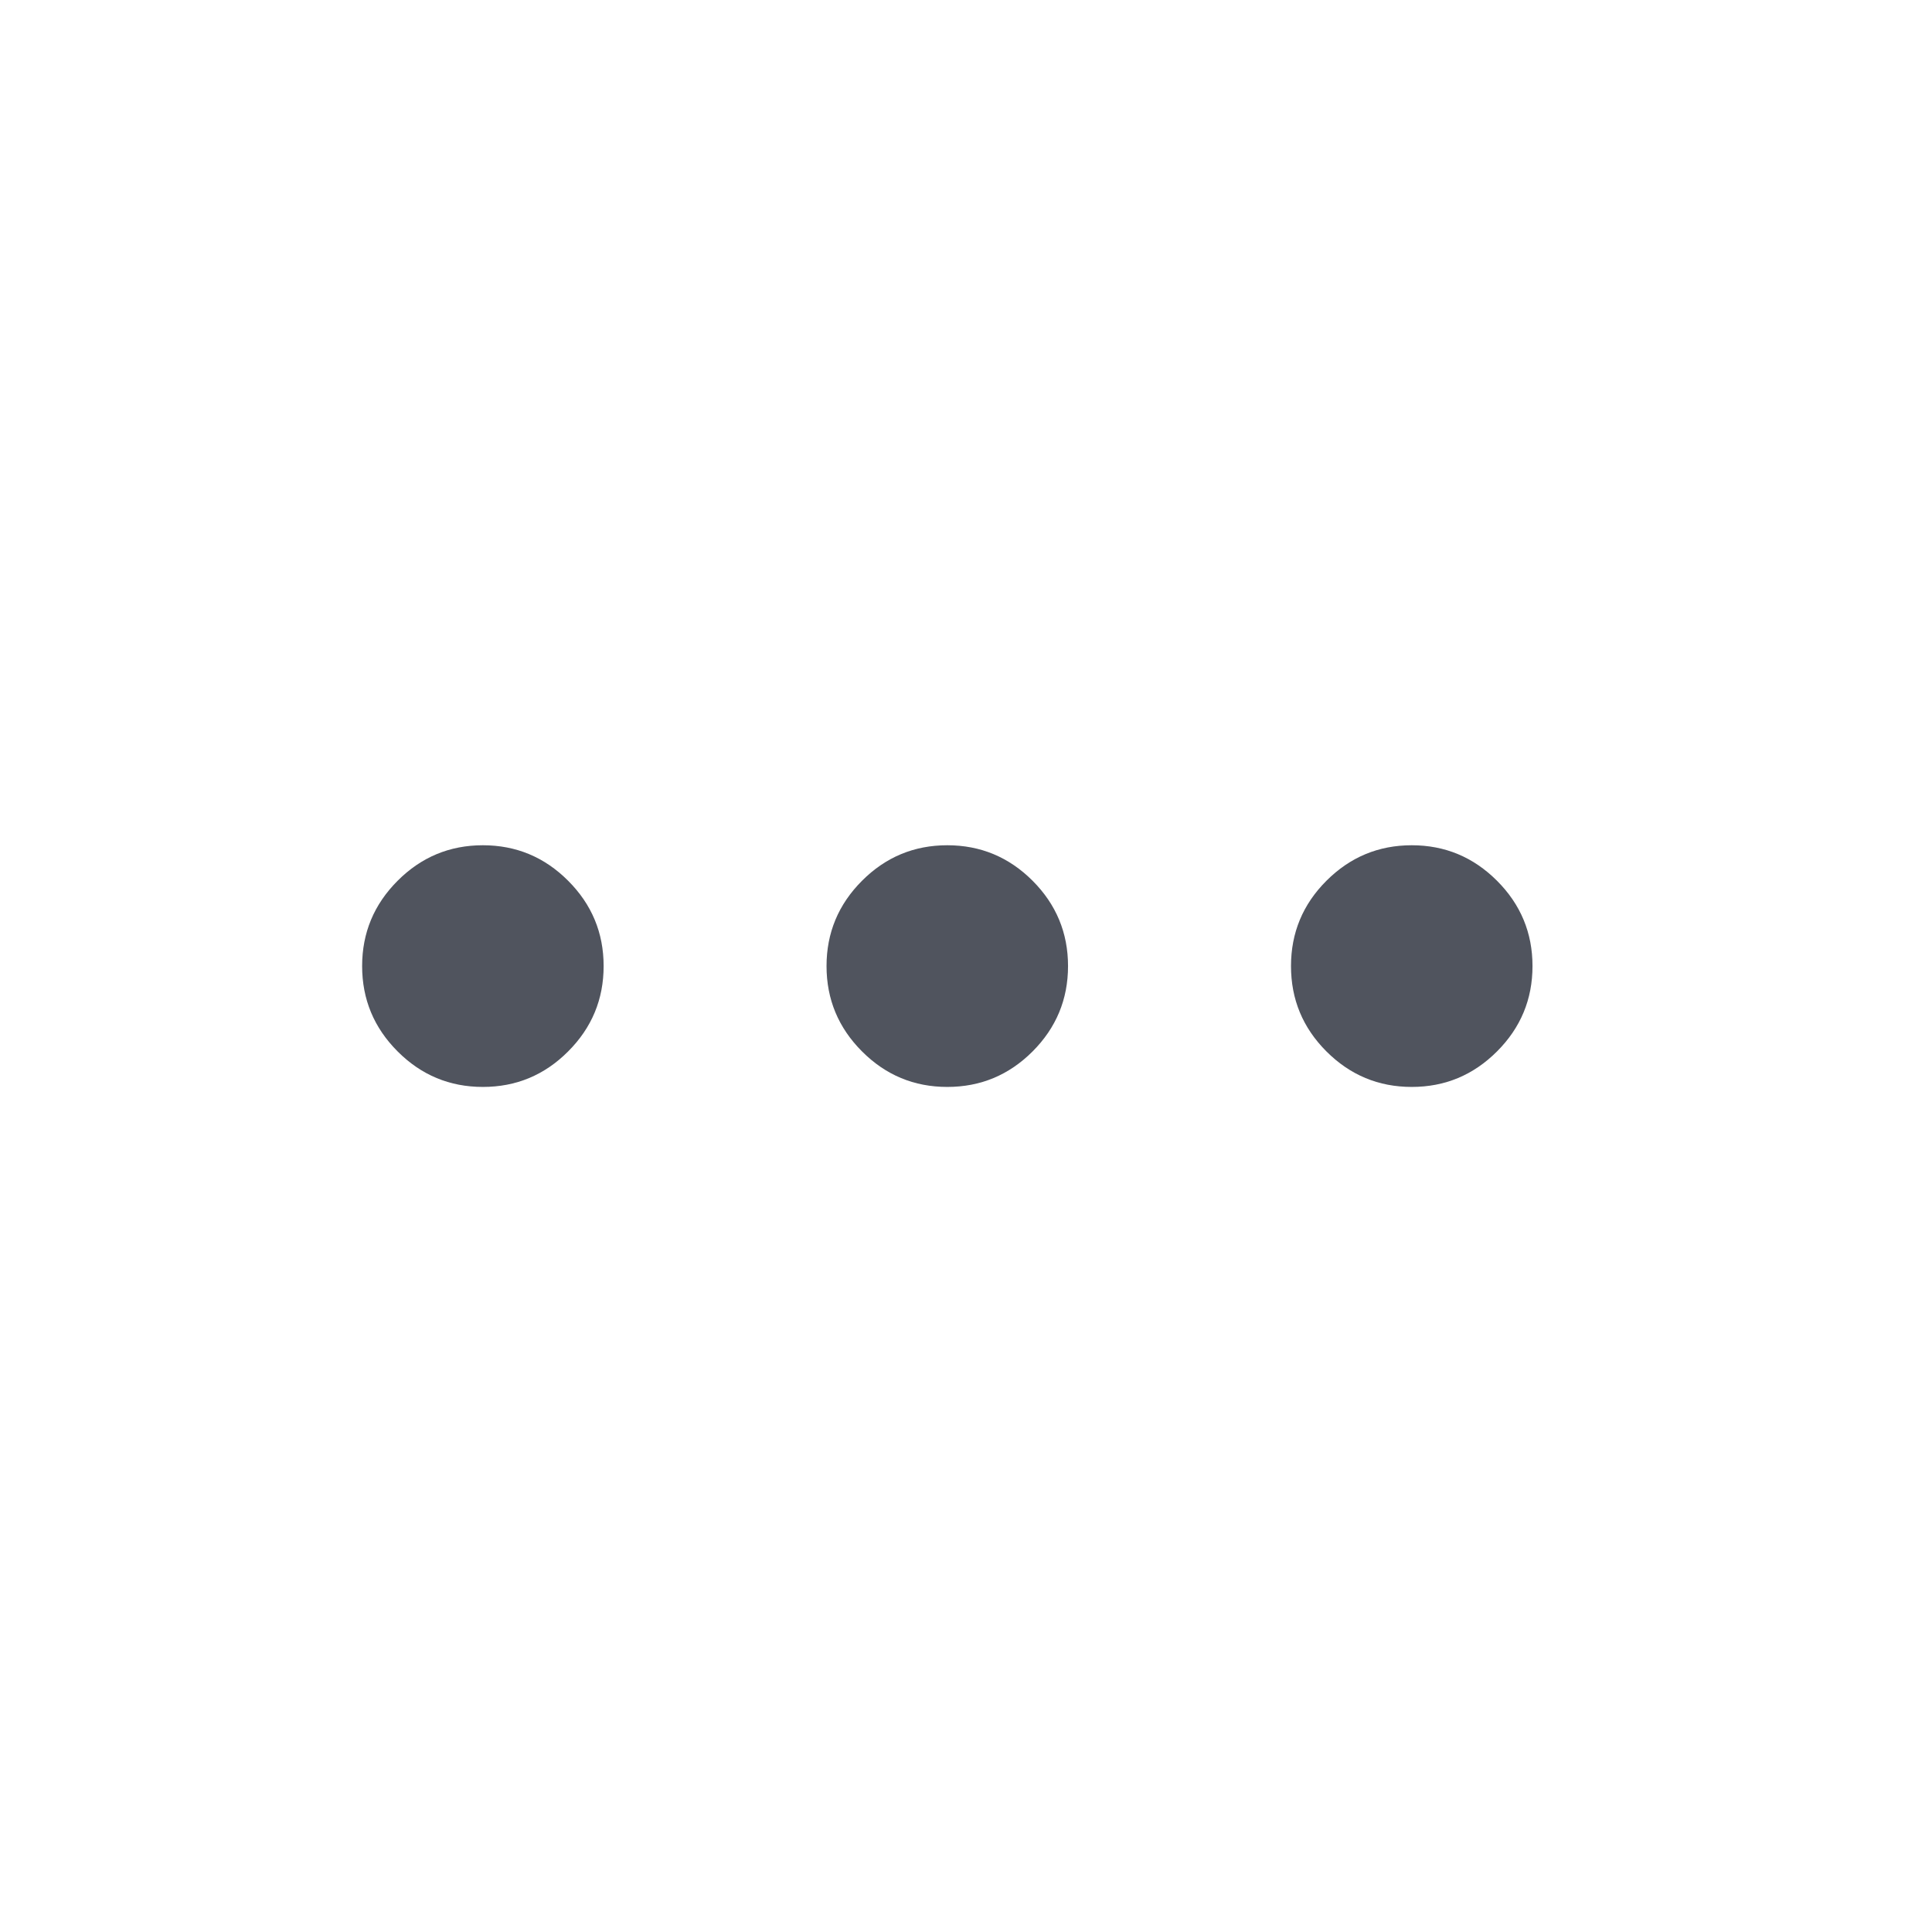 <svg width="32" height="32" viewBox="0 0 32 32" fill="none" xmlns="http://www.w3.org/2000/svg">
<g id="&#235;&#141;&#148;&#235;&#179;&#180;&#234;&#184;&#176;">
<mask id="mask0_1_4534" style="mask-type:alpha" maskUnits="userSpaceOnUse" x="0" y="0" width="32" height="32">
<rect id="Bounding box" width="32" height="32" fill="#D9D9D9"/>
</mask>
<g mask="url(#mask0_1_4534)">
<path id="more_horiz" d="M7.998 18.003C7.448 18.003 6.977 17.807 6.586 17.415C6.194 17.023 5.998 16.552 5.998 16.001C5.998 15.451 6.194 14.98 6.586 14.588C6.977 14.196 7.448 14 7.998 14C8.548 14 9.019 14.196 9.41 14.588C9.802 14.98 9.998 15.451 9.998 16.001C9.998 16.552 9.802 17.023 9.41 17.415C9.019 17.807 8.548 18.003 7.998 18.003ZM15.69 18.003C15.14 18.003 14.669 17.807 14.278 17.415C13.886 17.023 13.69 16.552 13.69 16.001C13.69 15.451 13.886 14.98 14.278 14.588C14.669 14.196 15.14 14 15.69 14C16.24 14 16.711 14.196 17.103 14.588C17.494 14.98 17.69 15.451 17.69 16.001C17.69 16.552 17.494 17.023 17.103 17.415C16.711 17.807 16.24 18.003 15.69 18.003ZM23.383 18.003C22.833 18.003 22.362 17.807 21.97 17.415C21.578 17.023 21.383 16.552 21.383 16.001C21.383 15.451 21.578 14.98 21.97 14.588C22.362 14.196 22.833 14 23.383 14C23.933 14 24.403 14.196 24.795 14.588C25.187 14.98 25.383 15.451 25.383 16.001C25.383 16.552 25.187 17.023 24.795 17.415C24.403 17.807 23.933 18.003 23.383 18.003Z" fill="#50545E"/>
</g>
</g>
</svg>
